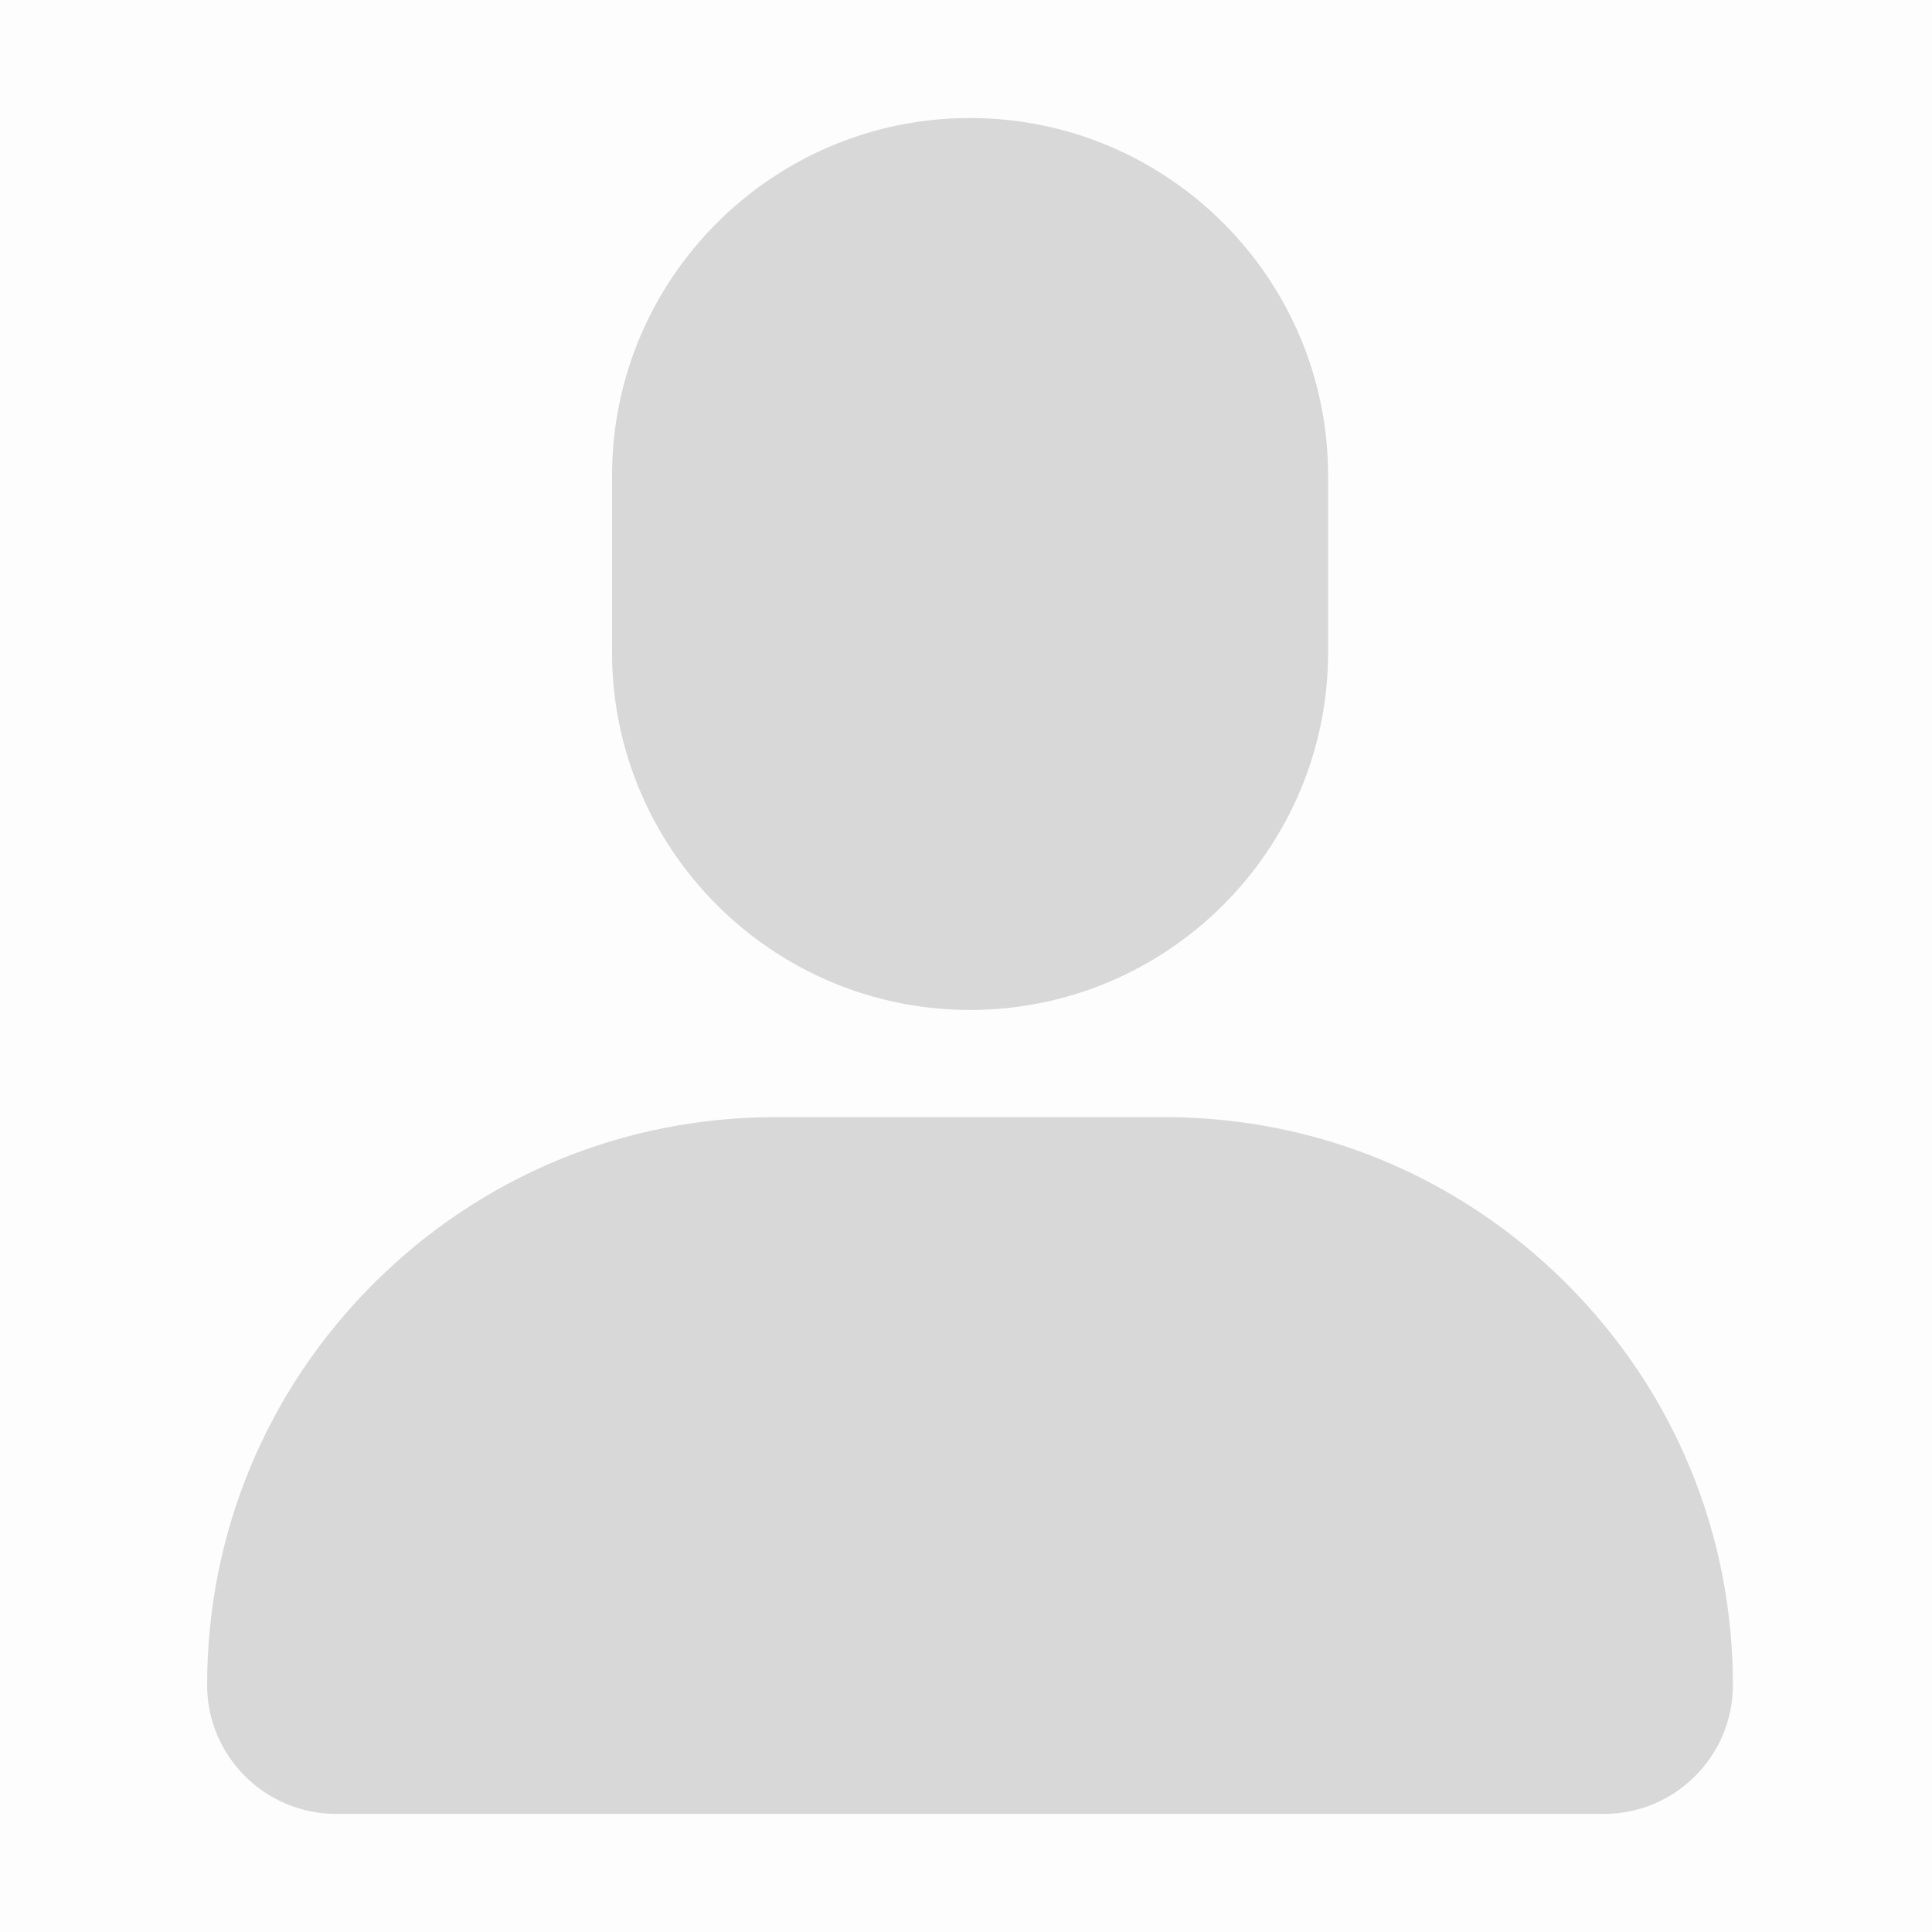 <svg xmlns="http://www.w3.org/2000/svg" width="24" height="24" viewBox="0 0 24 24" fill="none"  class="me-svg">
<rect opacity="0.01" width="24" height="24" fill="black"/>
<path fill-rule="evenodd" clip-rule="evenodd" d="M16.498 8.104C16.498 10.553 14.503 12.546 12.05 12.546C9.598 12.546 7.603 10.553 7.603 8.104V5.908C7.603 3.458 9.598 1.466 12.05 1.466C14.503 1.466 16.498 3.458 16.498 5.908V8.104ZM14.461 13.877C16.349 13.877 18.124 14.611 19.457 15.943C20.793 17.276 21.527 19.048 21.527 20.933C21.527 21.815 20.808 22.533 19.925 22.533H4.176C3.292 22.533 2.573 21.815 2.573 20.933C2.573 19.048 3.309 17.276 4.643 15.943C5.977 14.611 7.752 13.877 9.639 13.877H14.461Z" fill="#D8D8D8"/>
</svg>